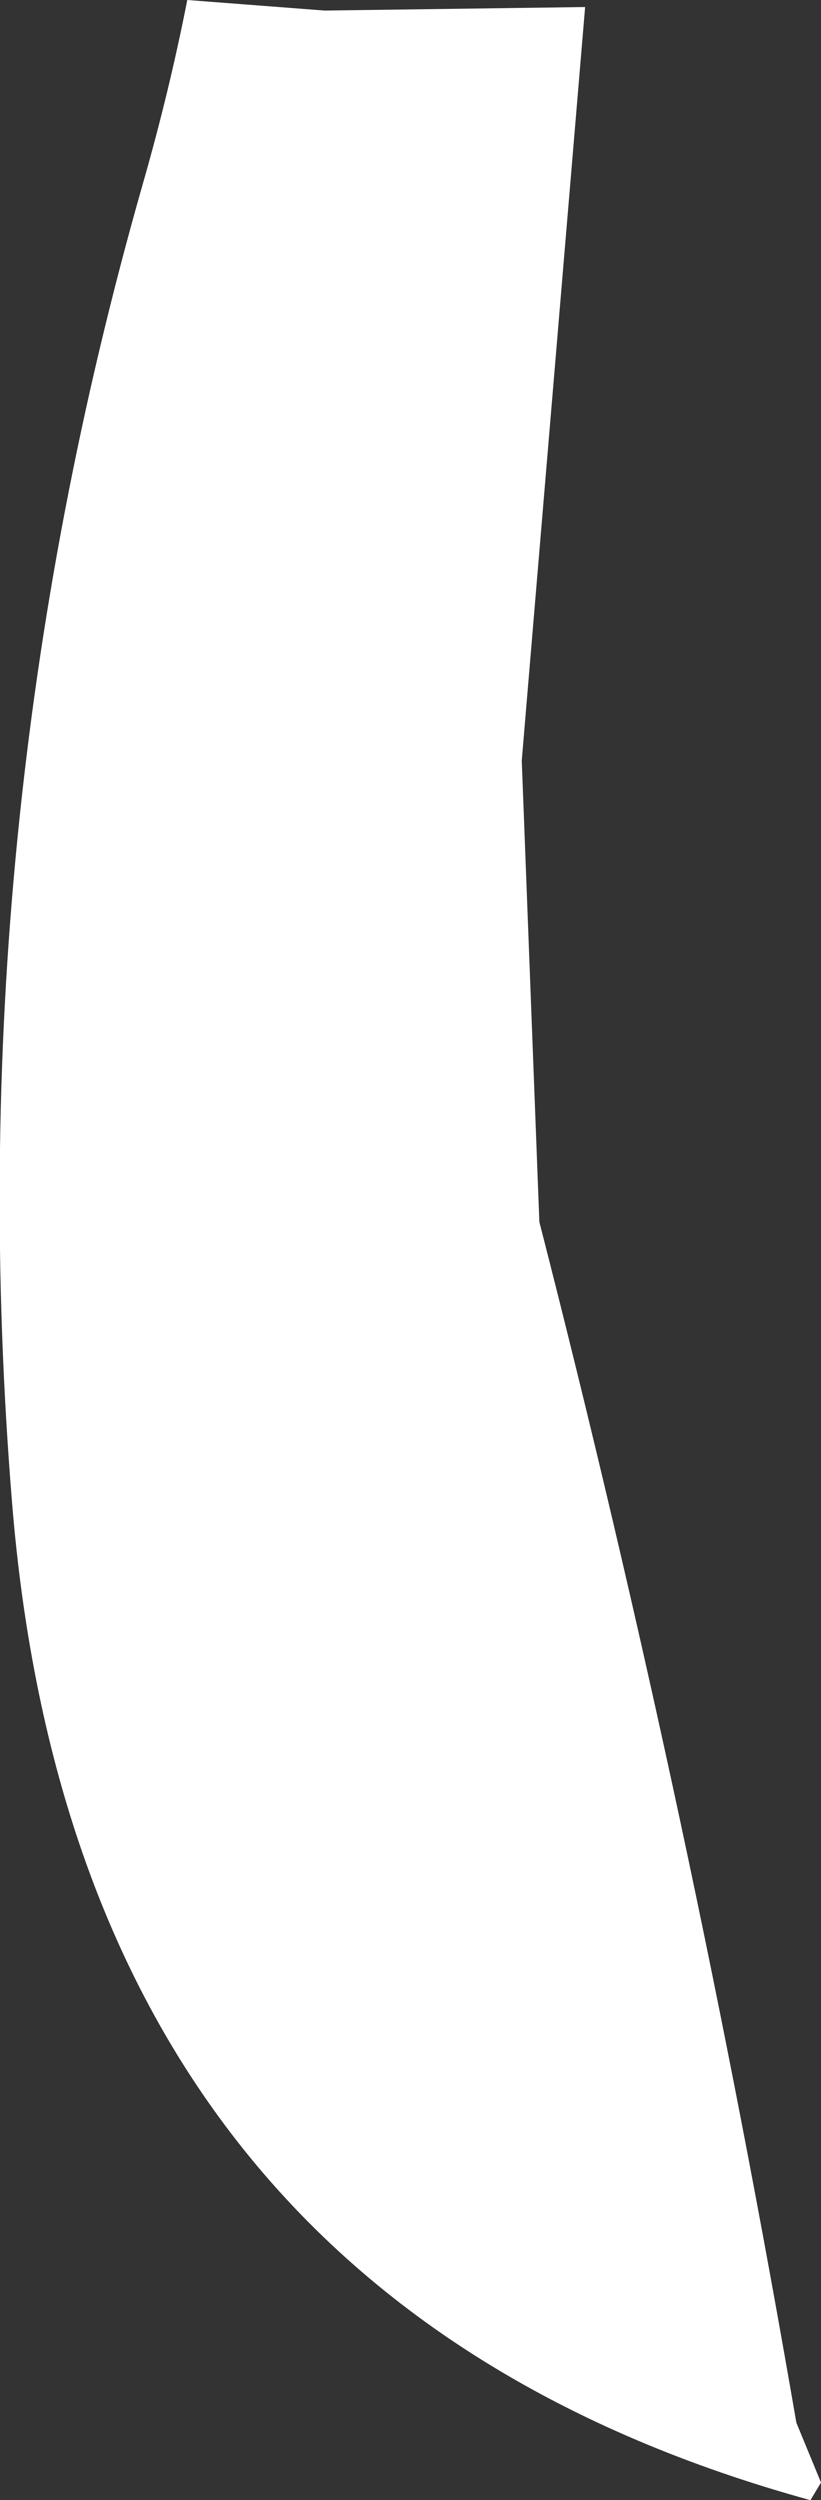 <?xml version="1.0" encoding="UTF-8" standalone="no"?>
<svg xmlns:ffdec="https://www.free-decompiler.com/flash" xmlns:xlink="http://www.w3.org/1999/xlink" ffdec:objectType="shape" height="177.5px" width="58.3px" xmlns="http://www.w3.org/2000/svg">
  <rect width="100%" height="100%" fill="#333333" stroke="none"/>
  <g transform="matrix(1.0, 0.0, 0.0, 1.0, 100.3, 23.25)">
    <path d="M-90.2 -10.05 Q-88.3 -16.65 -87.0 -23.25 L-77.25 -22.5 -58.75 -22.75 -63.25 30.75 -62.0 63.5 Q-51.1 106.05 -43.75 148.75 L-42.0 153.0 -42.75 154.25 Q-94.9 139.9 -99.45 83.35 -103.3 35.95 -90.2 -10.05" fill="#ffffff" fill-rule="evenodd" stroke="none"/>
  </g>
</svg>
